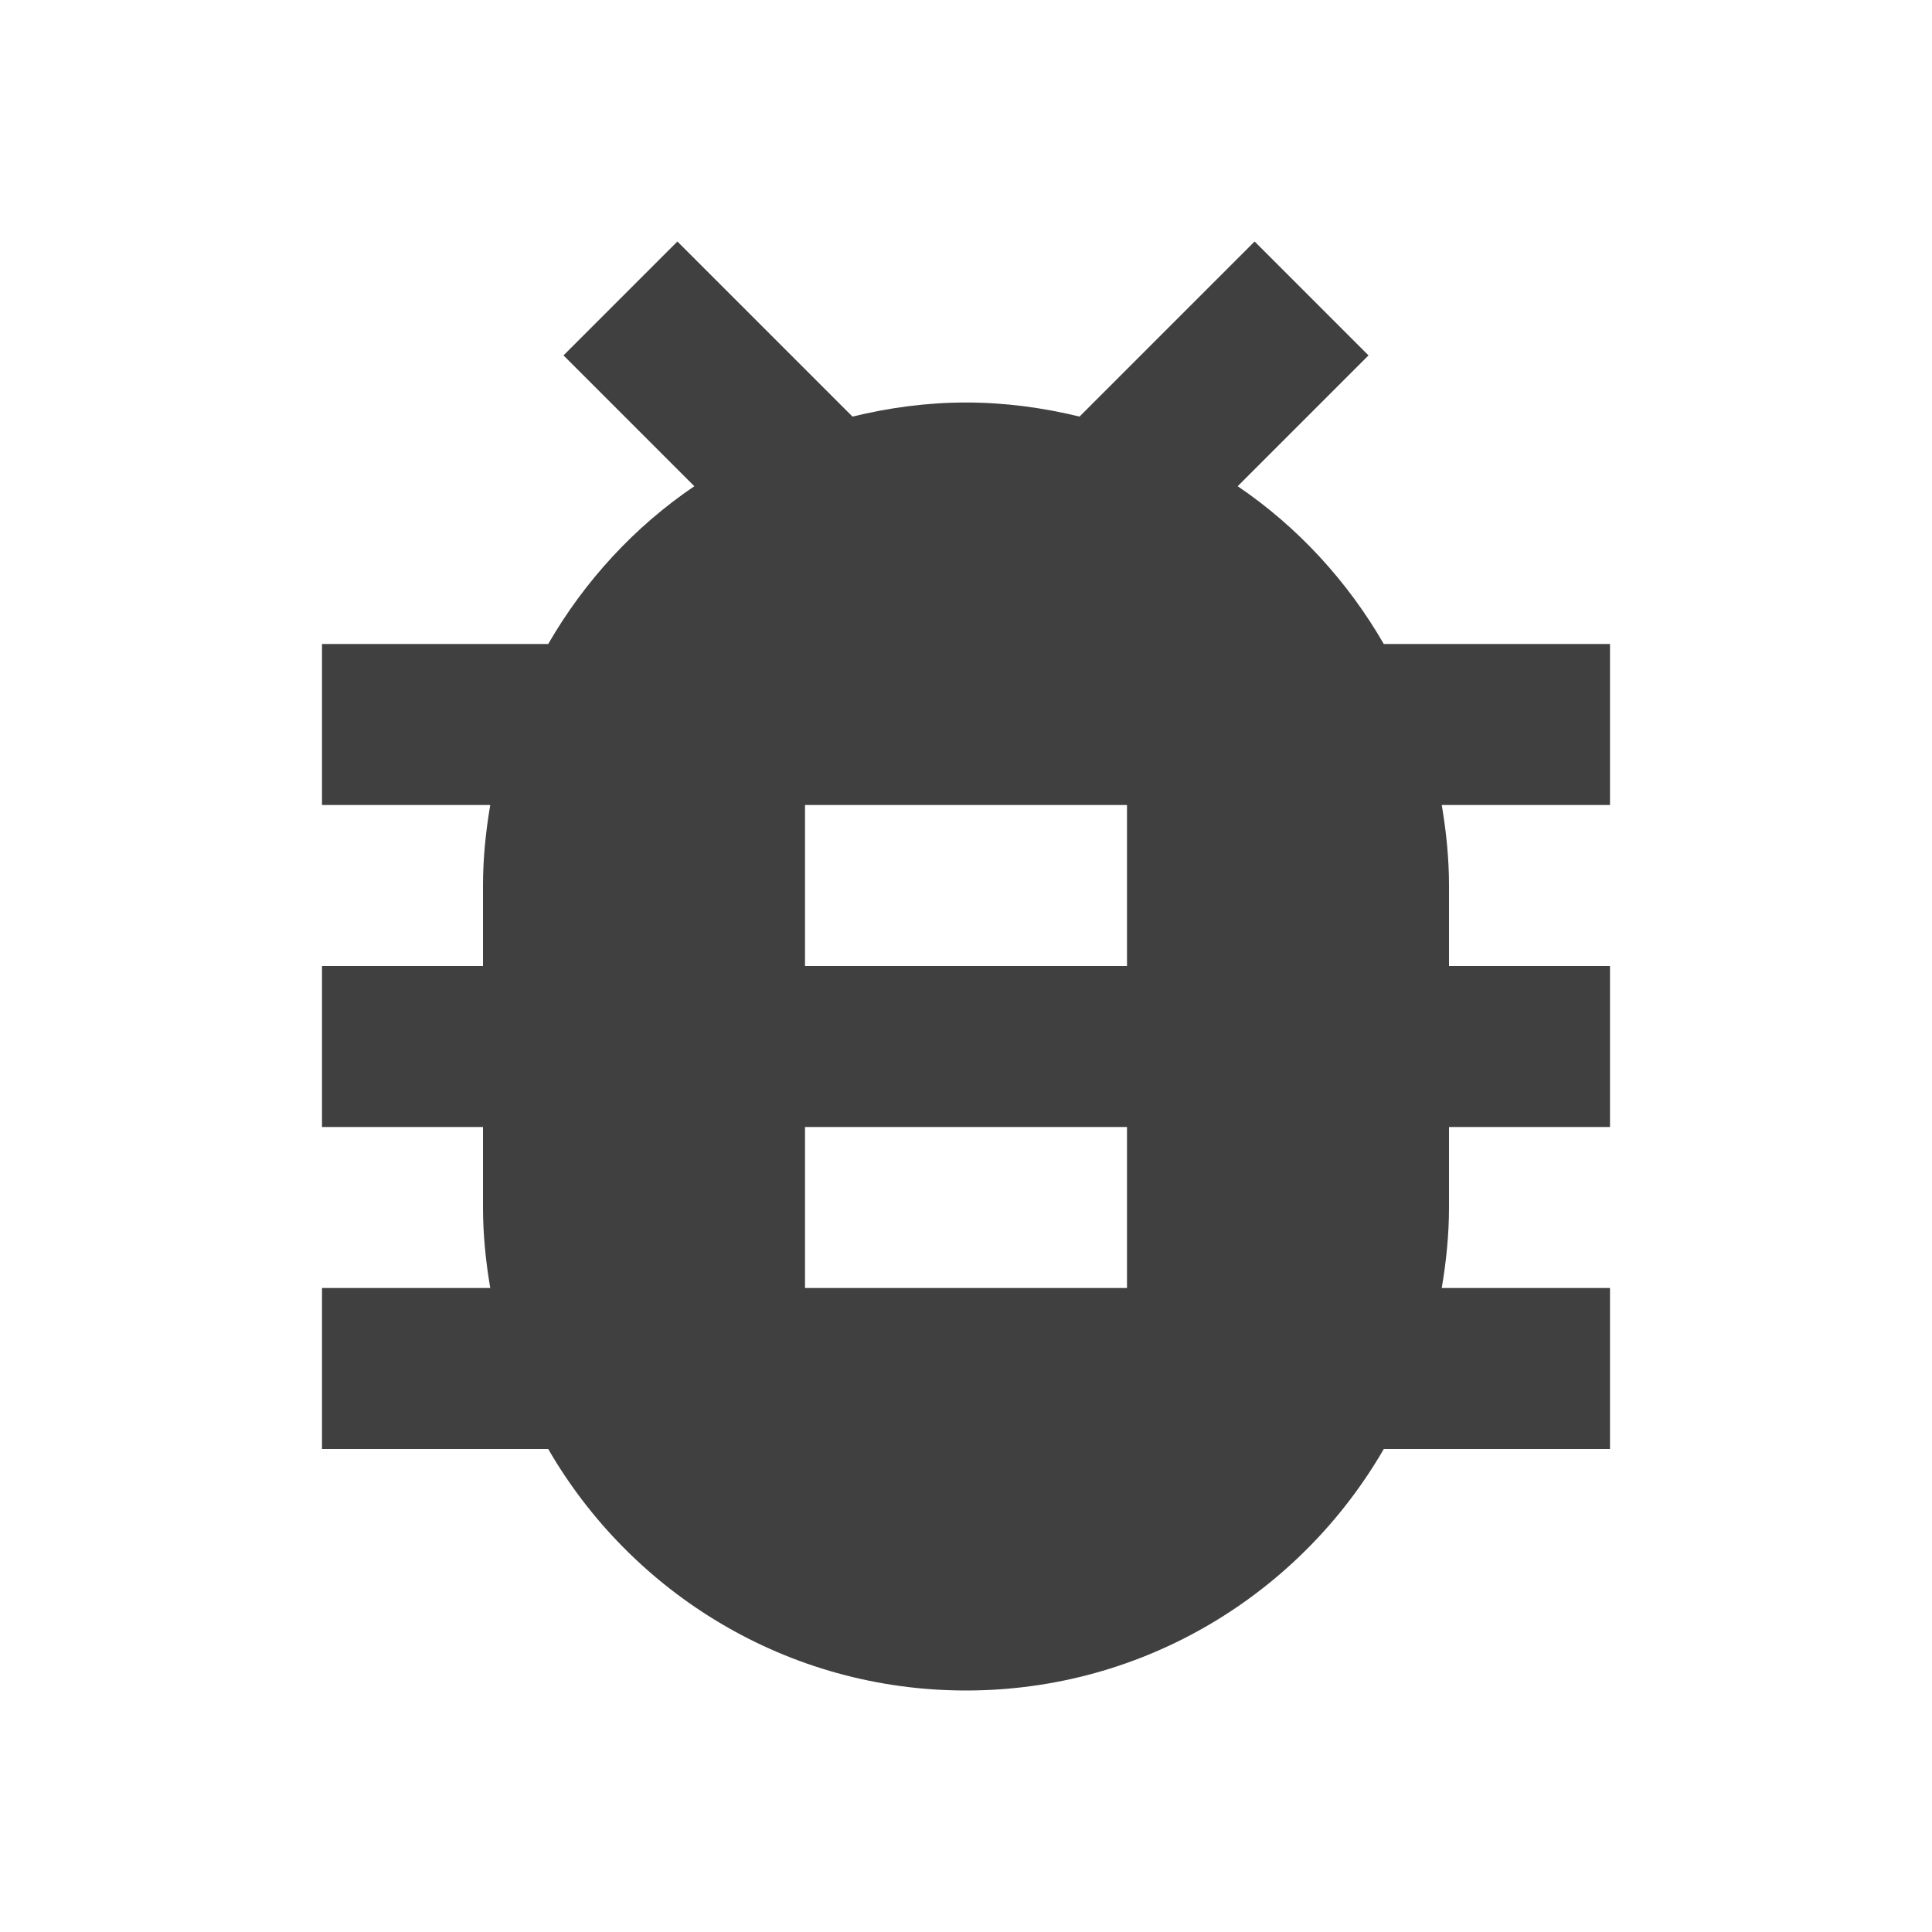 <?xml version="1.0" encoding="utf-8"?>
<!-- Generated by IcoMoon.io -->
<!DOCTYPE svg PUBLIC "-//W3C//DTD SVG 1.1//EN" "http://www.w3.org/Graphics/SVG/1.1/DTD/svg11.dtd">
<svg version="1.1" xmlns="http://www.w3.org/2000/svg" xmlns:xlink="http://www.w3.org/1999/xlink" width="24" height="24" viewBox="0 0 24 24">
<path fill="#404040" d="M20 8h-2.81c-0.45-0.78-1.070-1.455-1.815-1.96l1.625-1.625-1.415-1.415-2.175 2.175c-0.45-0.11-0.925-0.175-1.41-0.175s-0.96 0.065-1.41 0.175l-2.175-2.175-1.415 1.415 1.625 1.625c-0.745 0.505-1.365 1.18-1.815 1.96h-2.81v2h2.090c-0.055 0.325-0.090 0.66-0.090 1v1h-2v2h2v1c0 0.34 0.035 0.675 0.090 1h-2.090v2h2.81c1.035 1.79 2.97 3 5.19 3s4.155-1.21 5.19-3h2.81v-2h-2.090c0.055-0.325 0.090-0.66 0.090-1v-1h2v-2h-2v-1c0-0.34-0.035-0.675-0.090-1h2.090v-2zM14 16h-4v-2h4v2zM14 12h-4v-2h4v2z"></path>
</svg>
